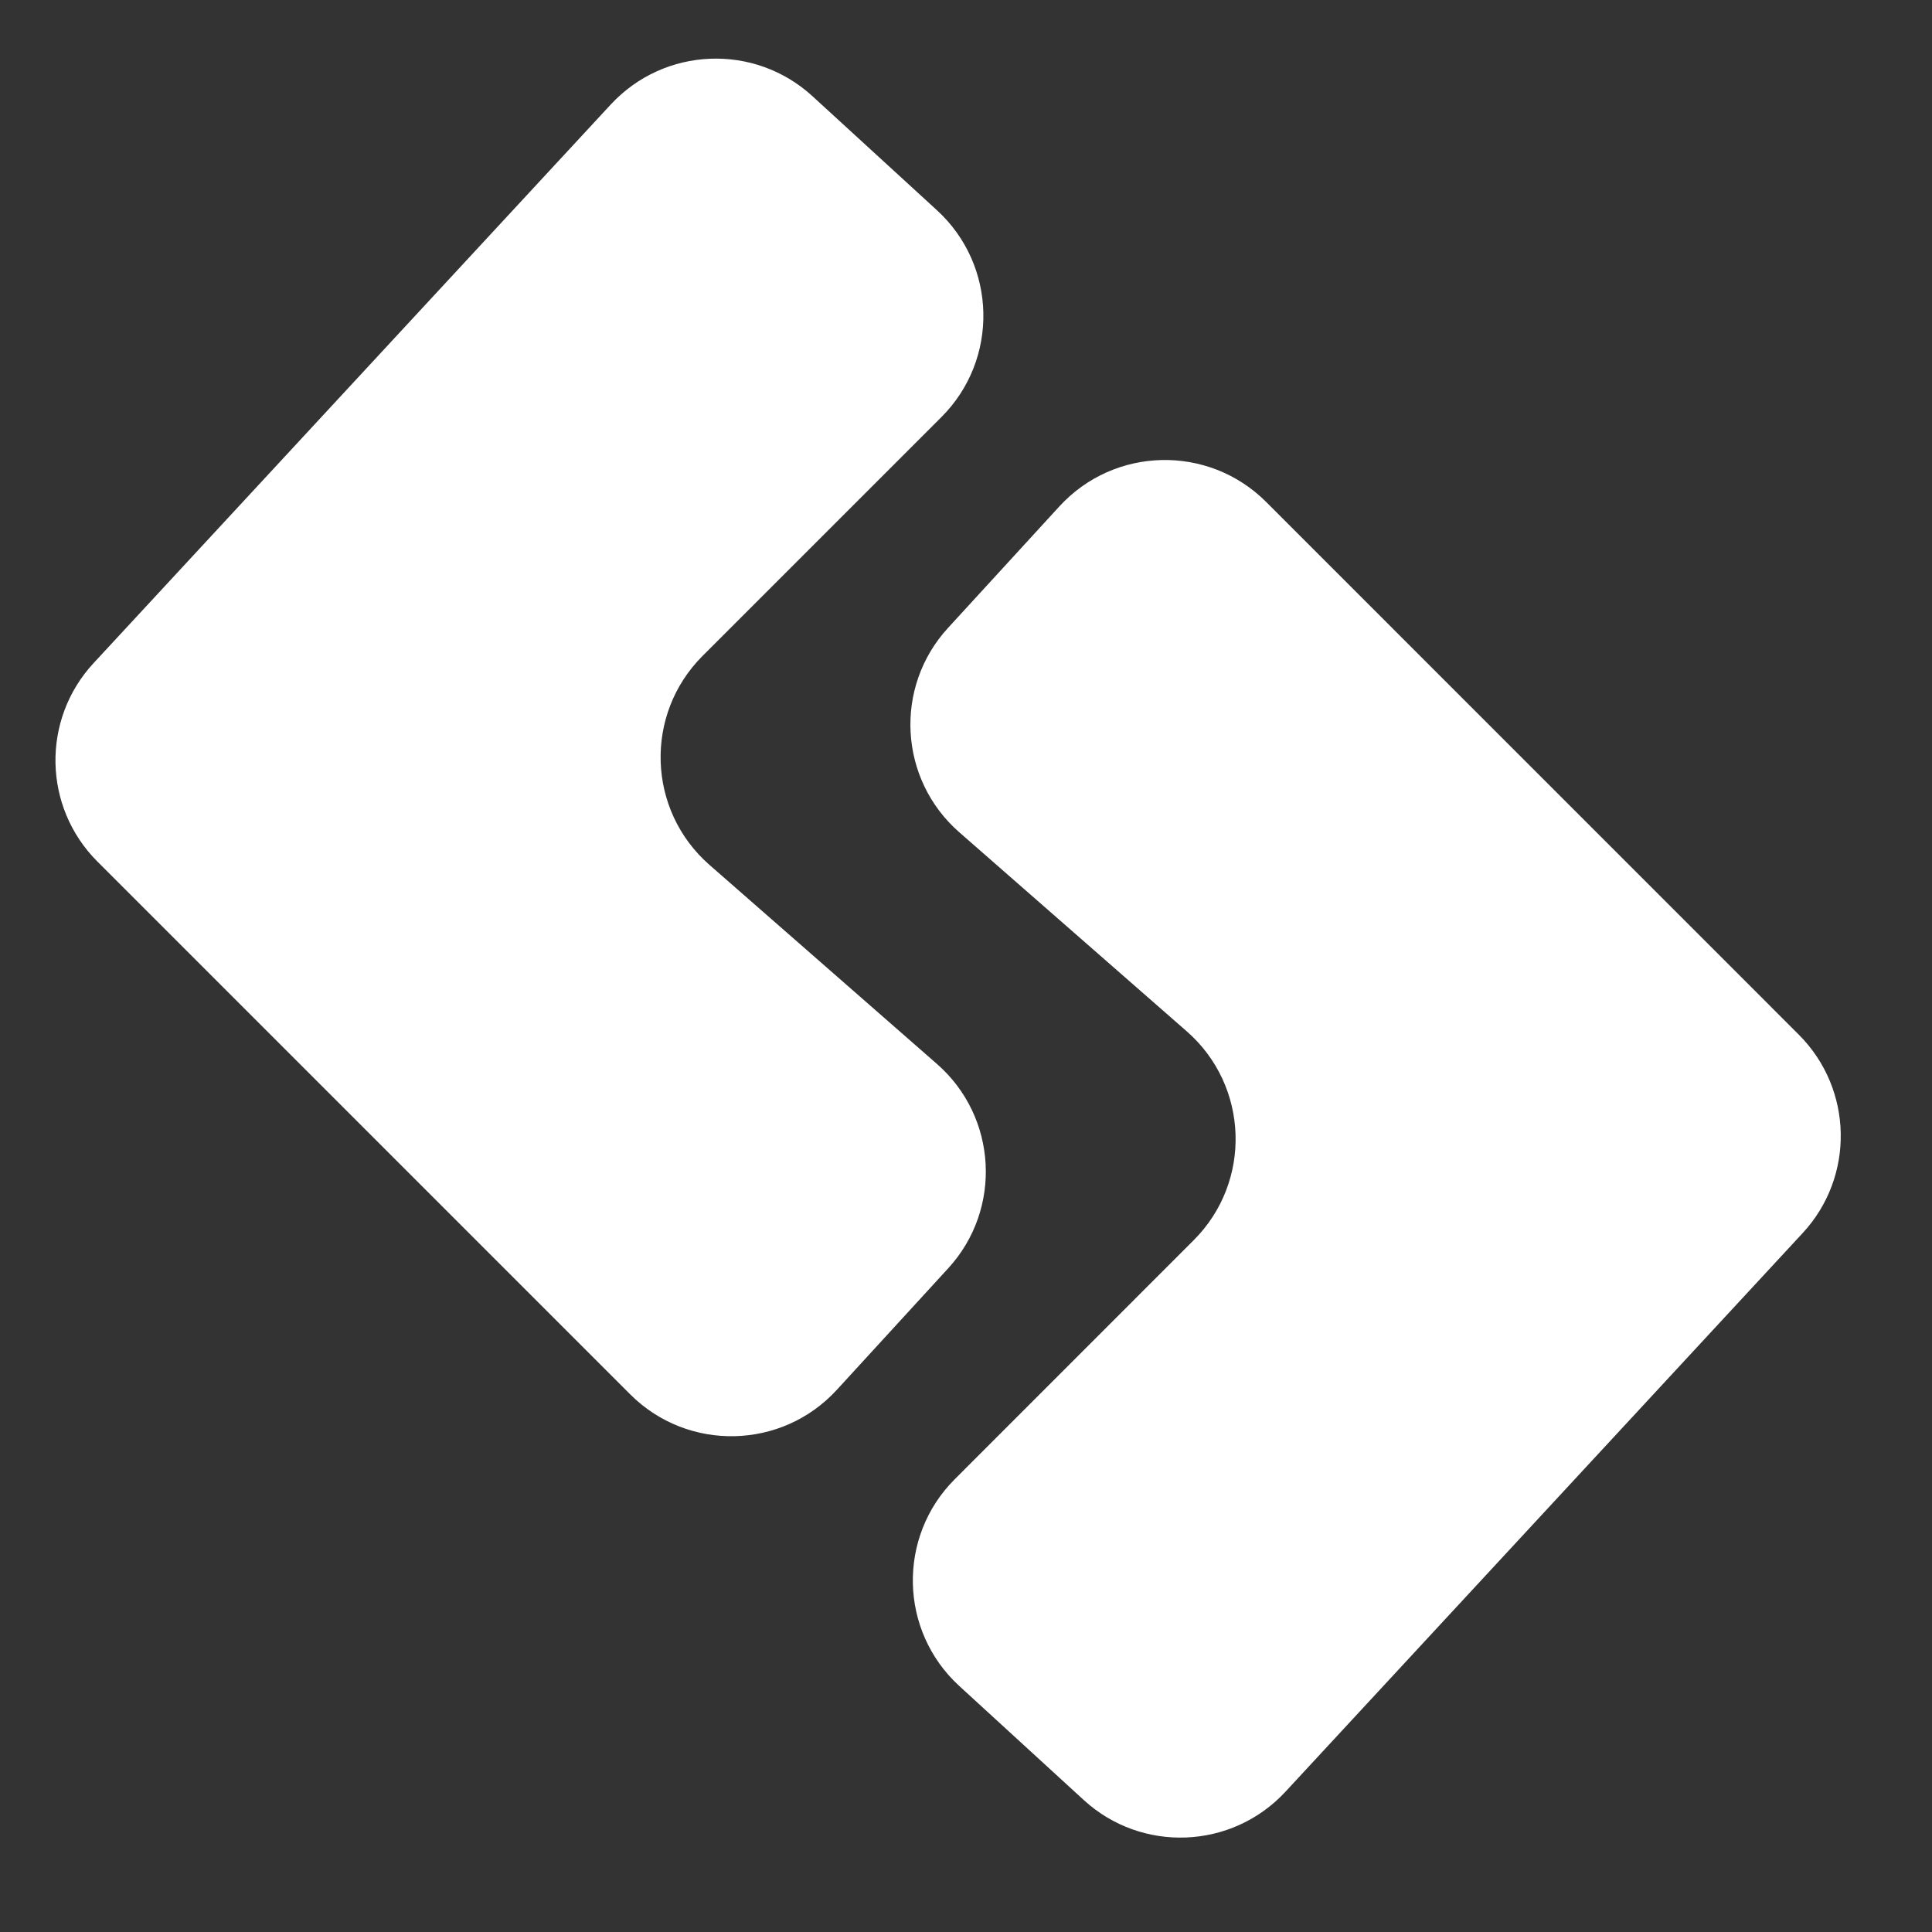 <svg width="27" height="27" viewBox="0 0 27 27" fill="none" xmlns="http://www.w3.org/2000/svg">
<rect x="0" y="0" width="27" height="27" fill="#333333" stroke="none"/>
<path d="M1.308 9.267L8.536 1.46C9.284 0.653 10.544 0.601 11.355 1.345L13.095 2.939C13.934 3.709 13.962 5.023 13.157 5.828L9.818 9.167C9 9.986 9.044 11.325 9.915 12.087L13.094 14.869C13.939 15.608 14.01 16.898 13.251 17.725L11.695 19.423C10.926 20.262 9.612 20.291 8.807 19.486L1.361 12.04C0.601 11.28 0.577 10.056 1.308 9.267Z" fill="white"/>
<path d="M25.192 17.233L17.964 25.04C17.216 25.847 15.956 25.899 15.145 25.155L13.405 23.561C12.566 22.791 12.538 21.477 13.343 20.672L16.682 17.332C17.5 16.515 17.456 15.175 16.585 14.413L13.406 11.631C12.561 10.892 12.49 9.602 13.249 8.775L14.805 7.077C15.574 6.238 16.888 6.209 17.694 7.014L25.139 14.46C25.899 15.22 25.923 16.445 25.192 17.233Z" fill="white"/>
</svg>
